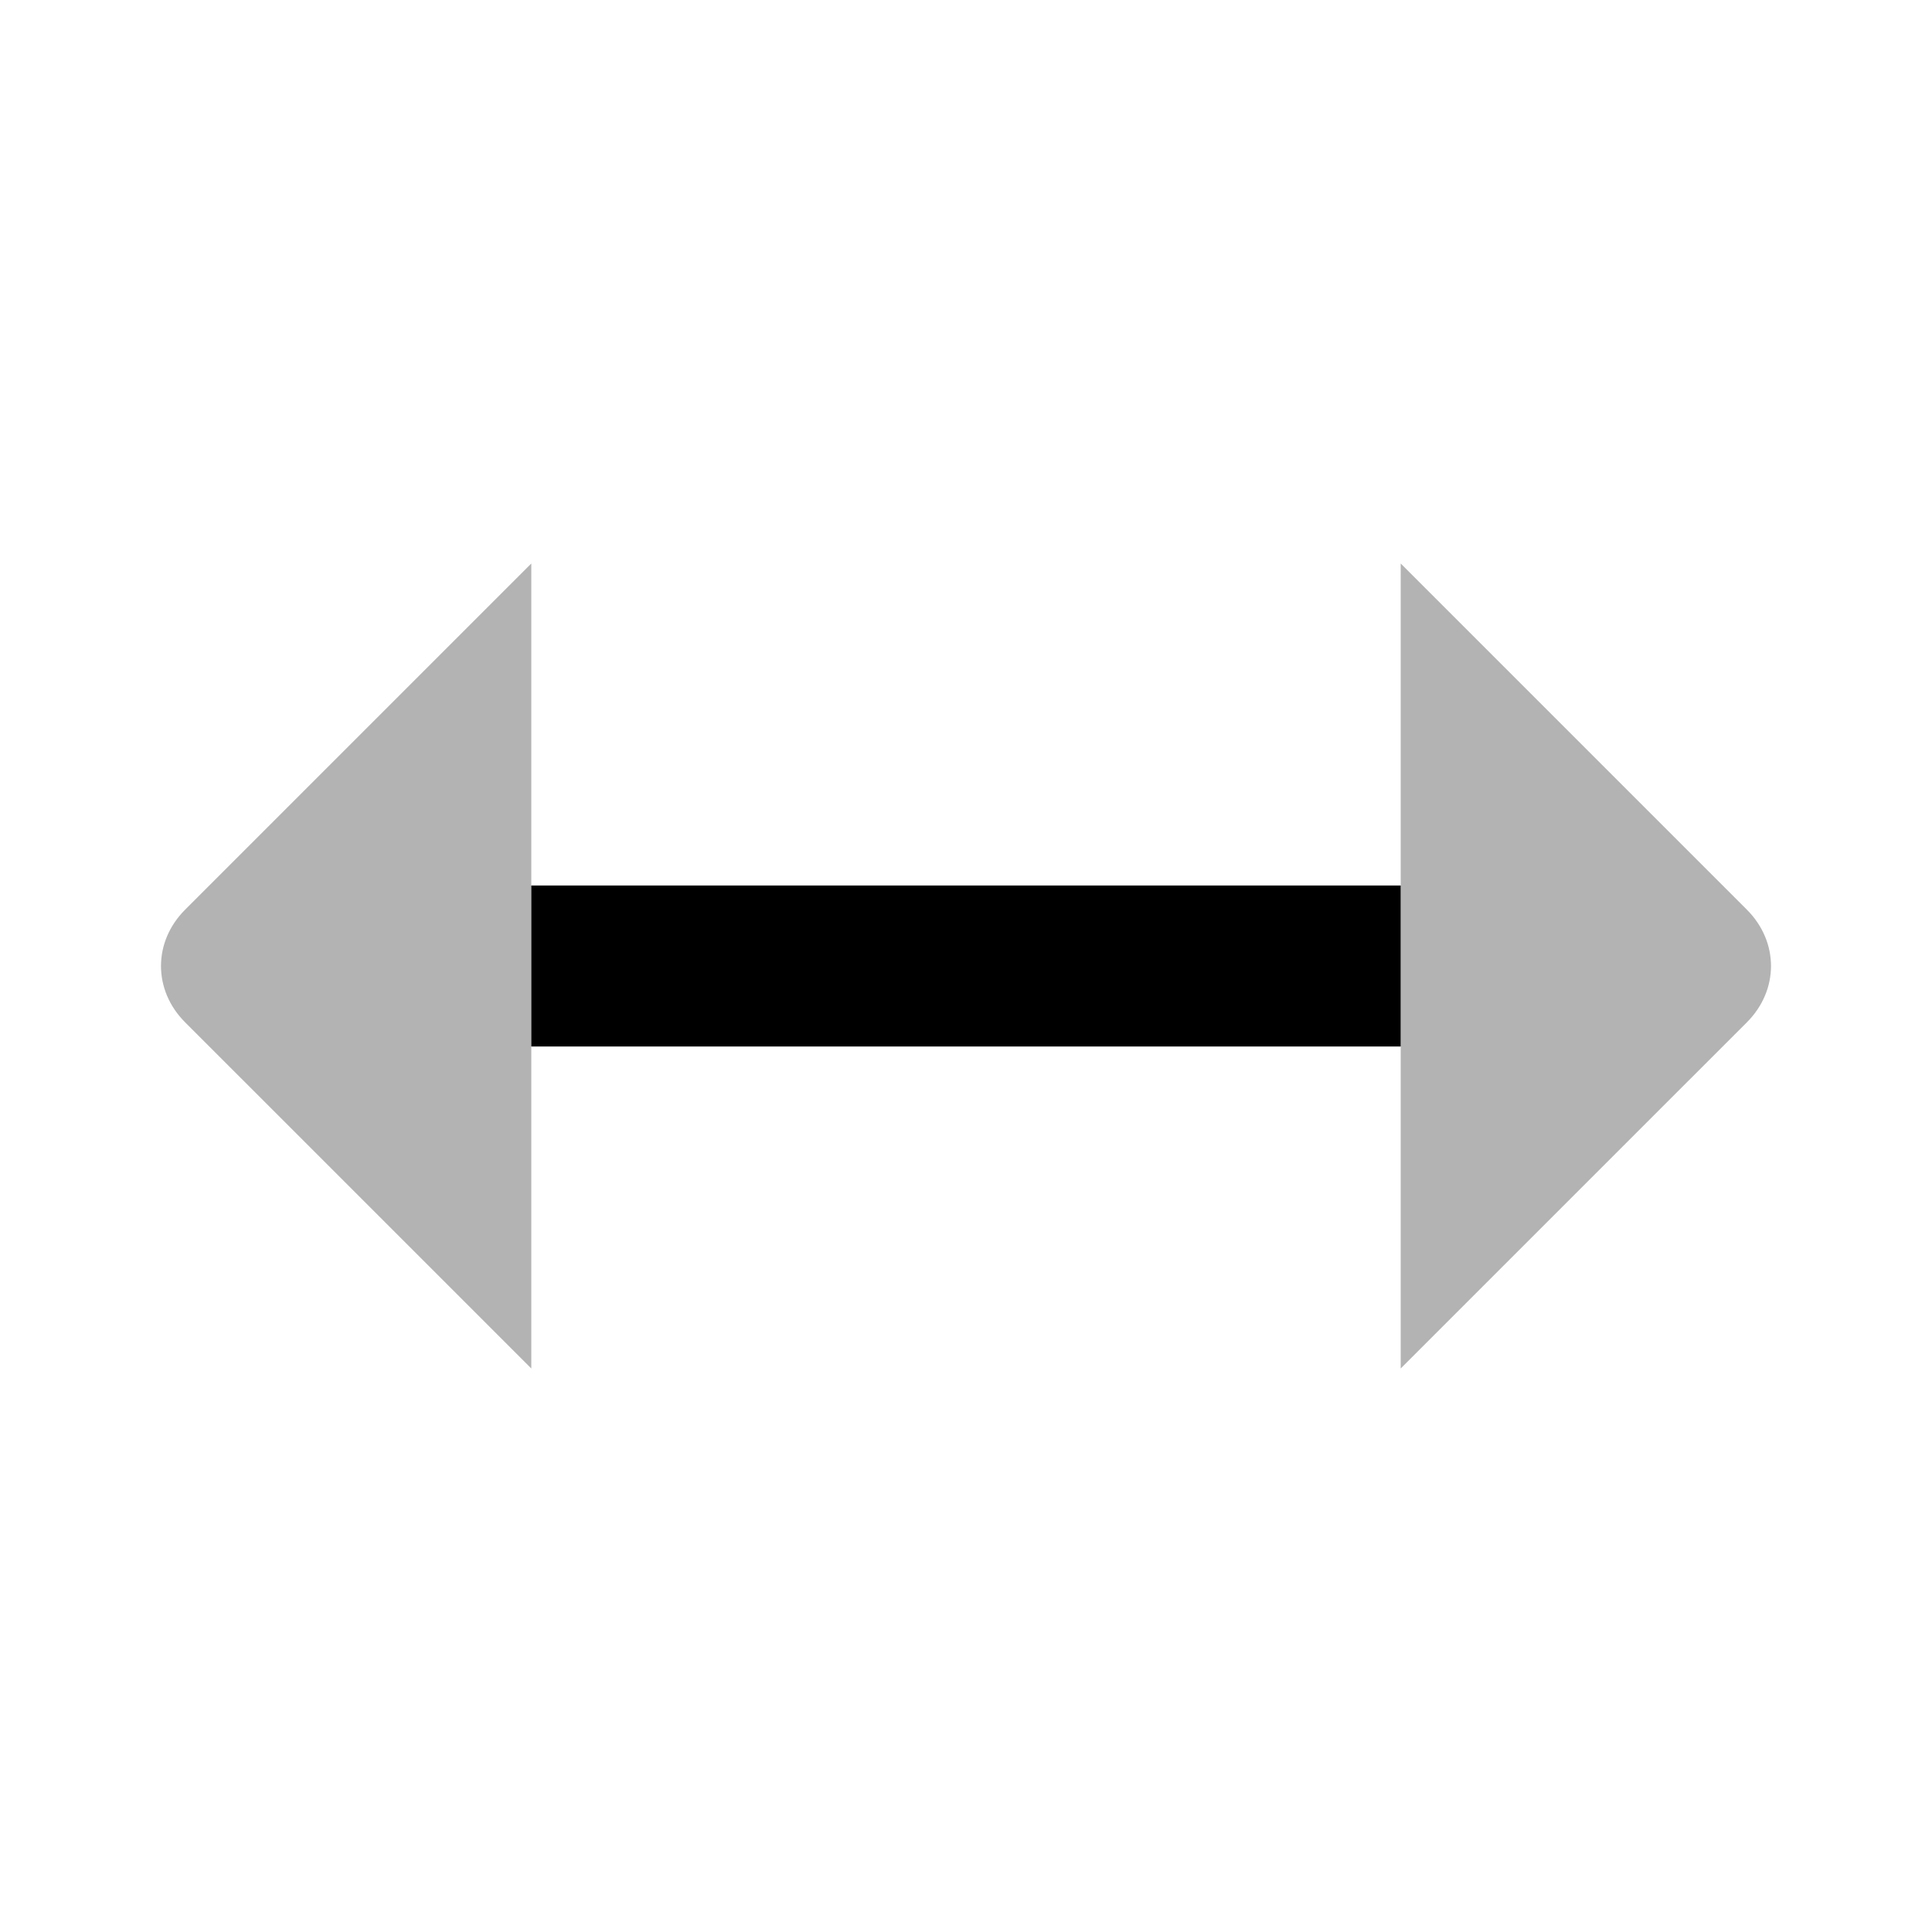 <svg width="24" height="24" fill="none" xmlns="http://www.w3.org/2000/svg"><path d="M17.4 11H6.6v2h10.8v-2z" fill="#000"/><path opacity=".3" d="M17.4 7l4.3 4.3c.4.4.4 1 0 1.4L17.4 17V7zM6.6 7l-4.3 4.3c-.4.4-.4 1 0 1.4L6.6 17V7z" fill="#000"/></svg>